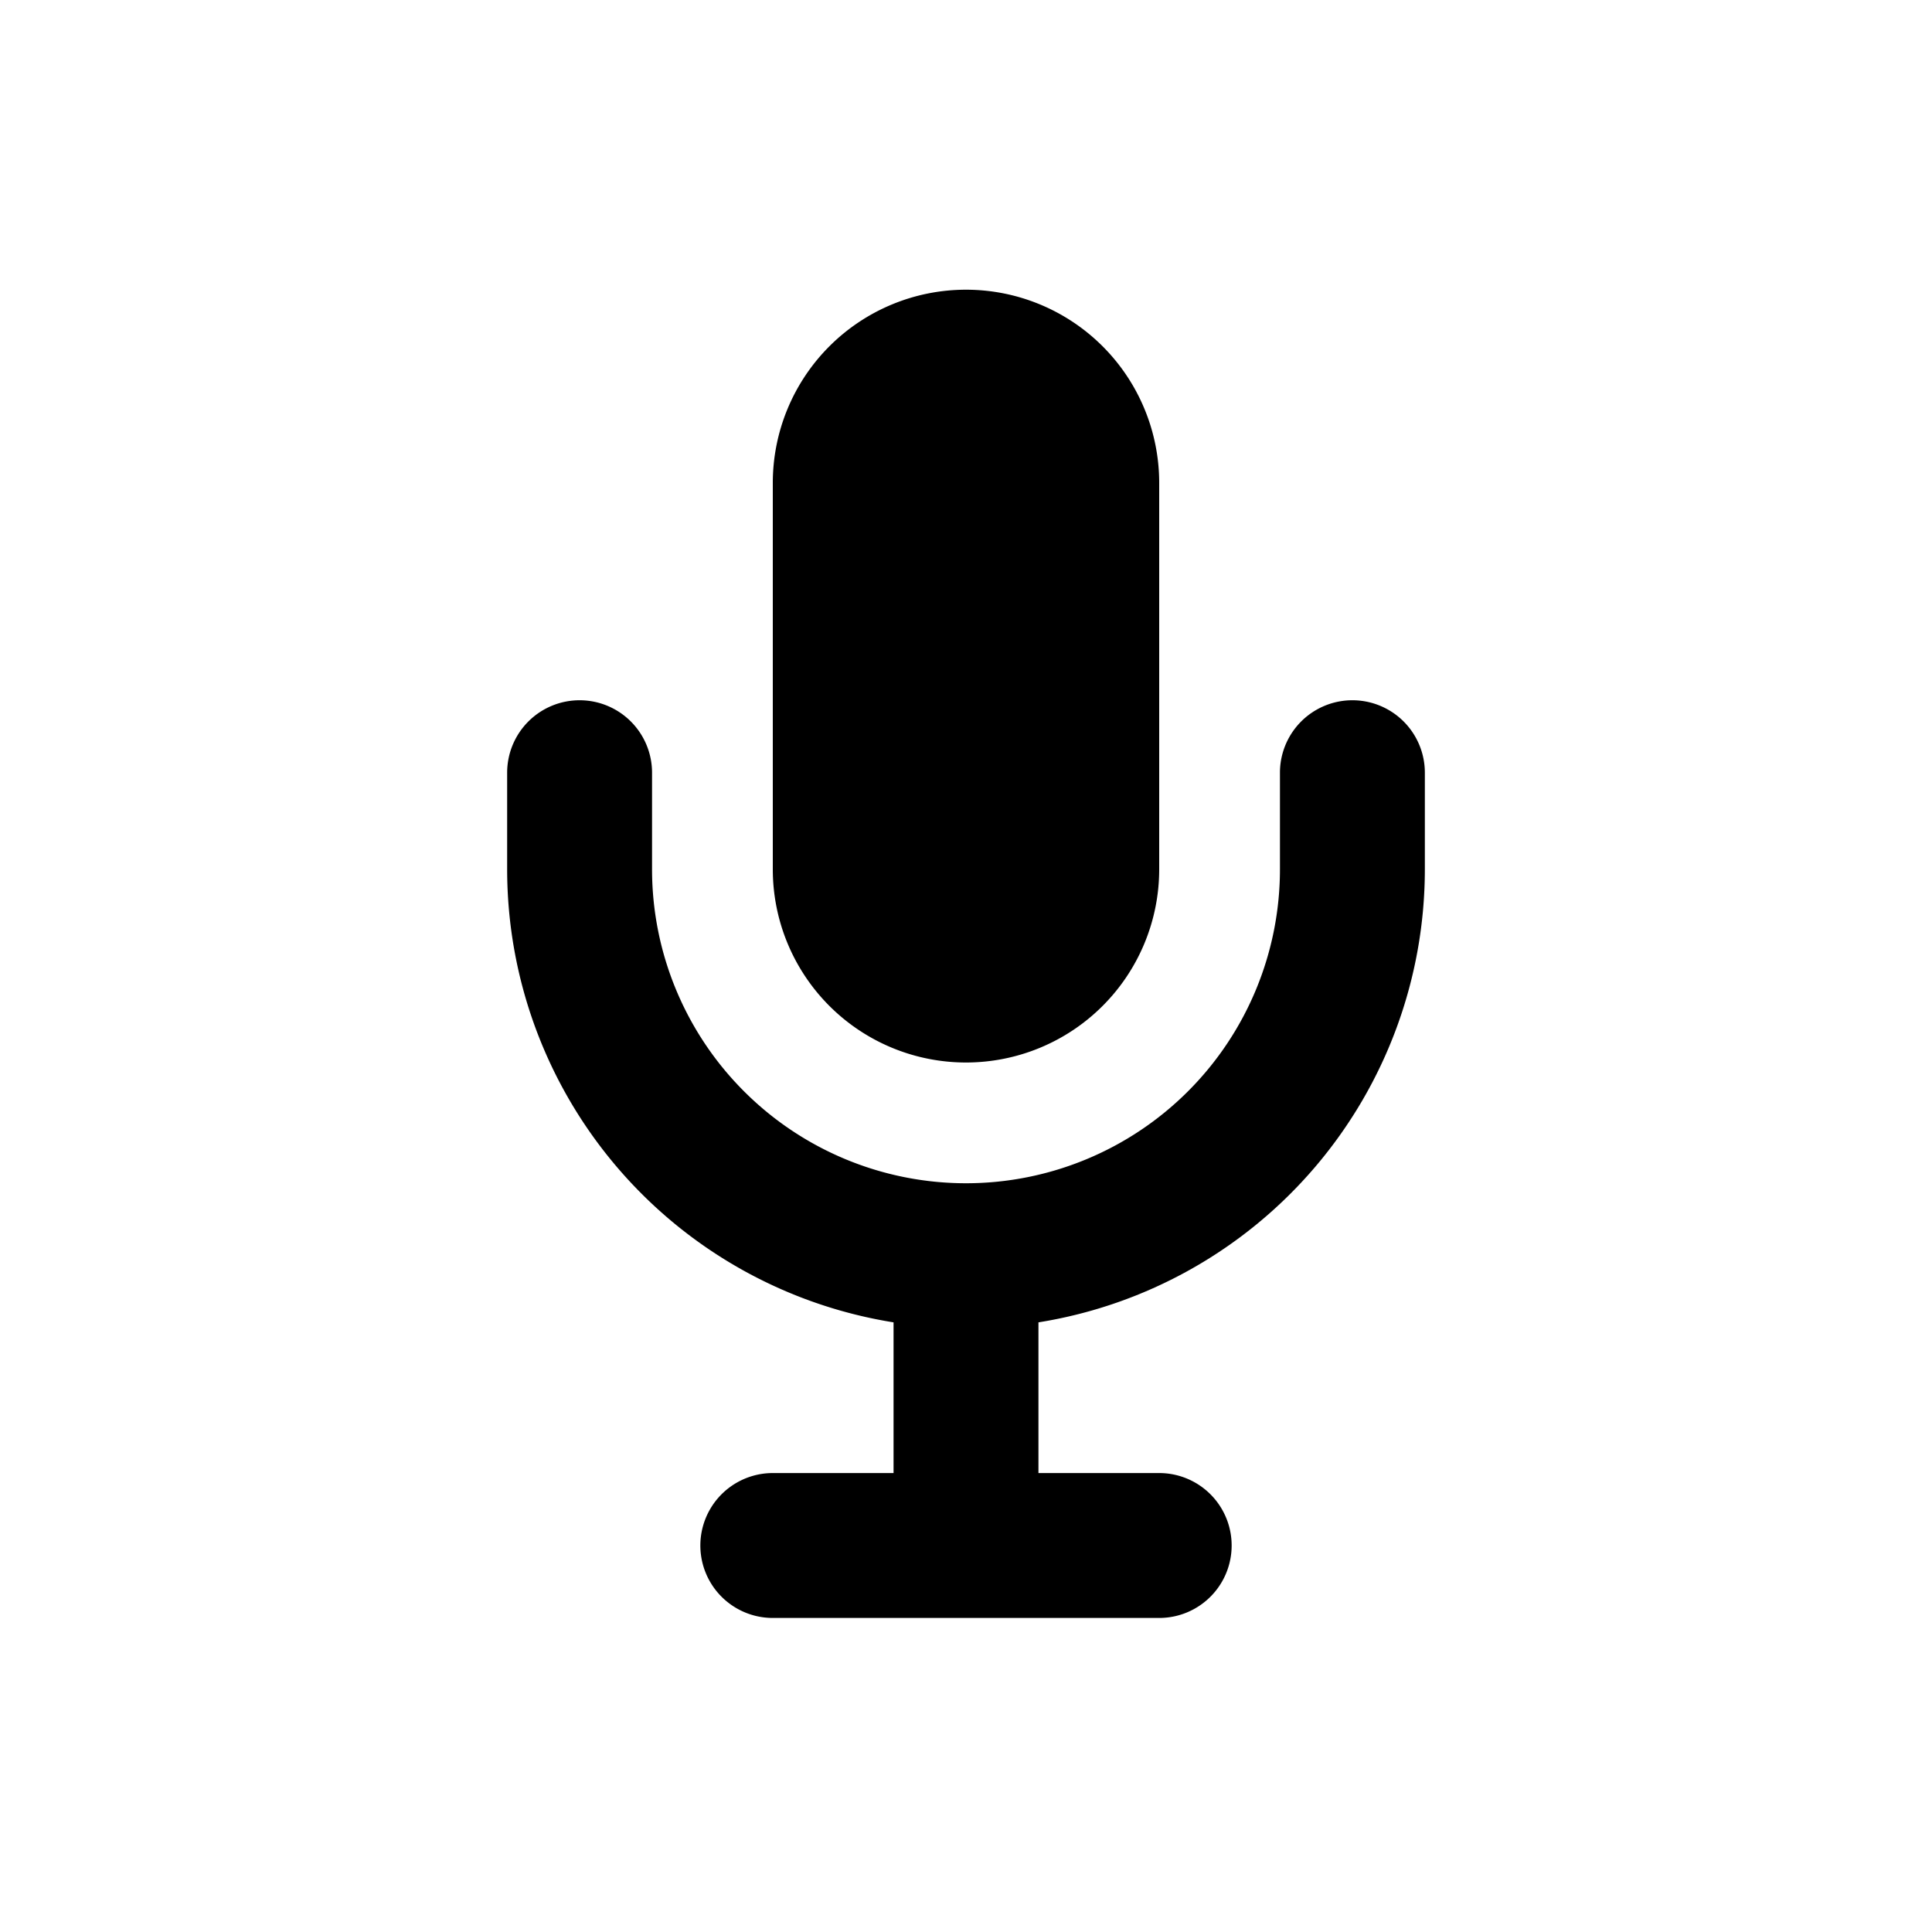 <svg xmlns="http://www.w3.org/2000/svg" viewBox="0 0 20 20" width="1em" height="1em" focusable="false"><path d="M8 4.999v4a2 2 0 0 0 4 0v-4a2 2 0 1 0-4 0Z"/><path d="M6 7.249a.75.75 0 0 1 .75.75v1a3.25 3.25 0 1 0 6.5 0v-1a.75.75 0 0 1 1.5 0v1a4.751 4.751 0 0 1-4 4.69v1.56H12a.75.75 0 1 1 0 1.5H8a.75.75 0 0 1 0-1.5h1.25v-1.56a4.751 4.751 0 0 1-4-4.69v-1a.75.75 0 0 1 .75-.75Z"/></svg>